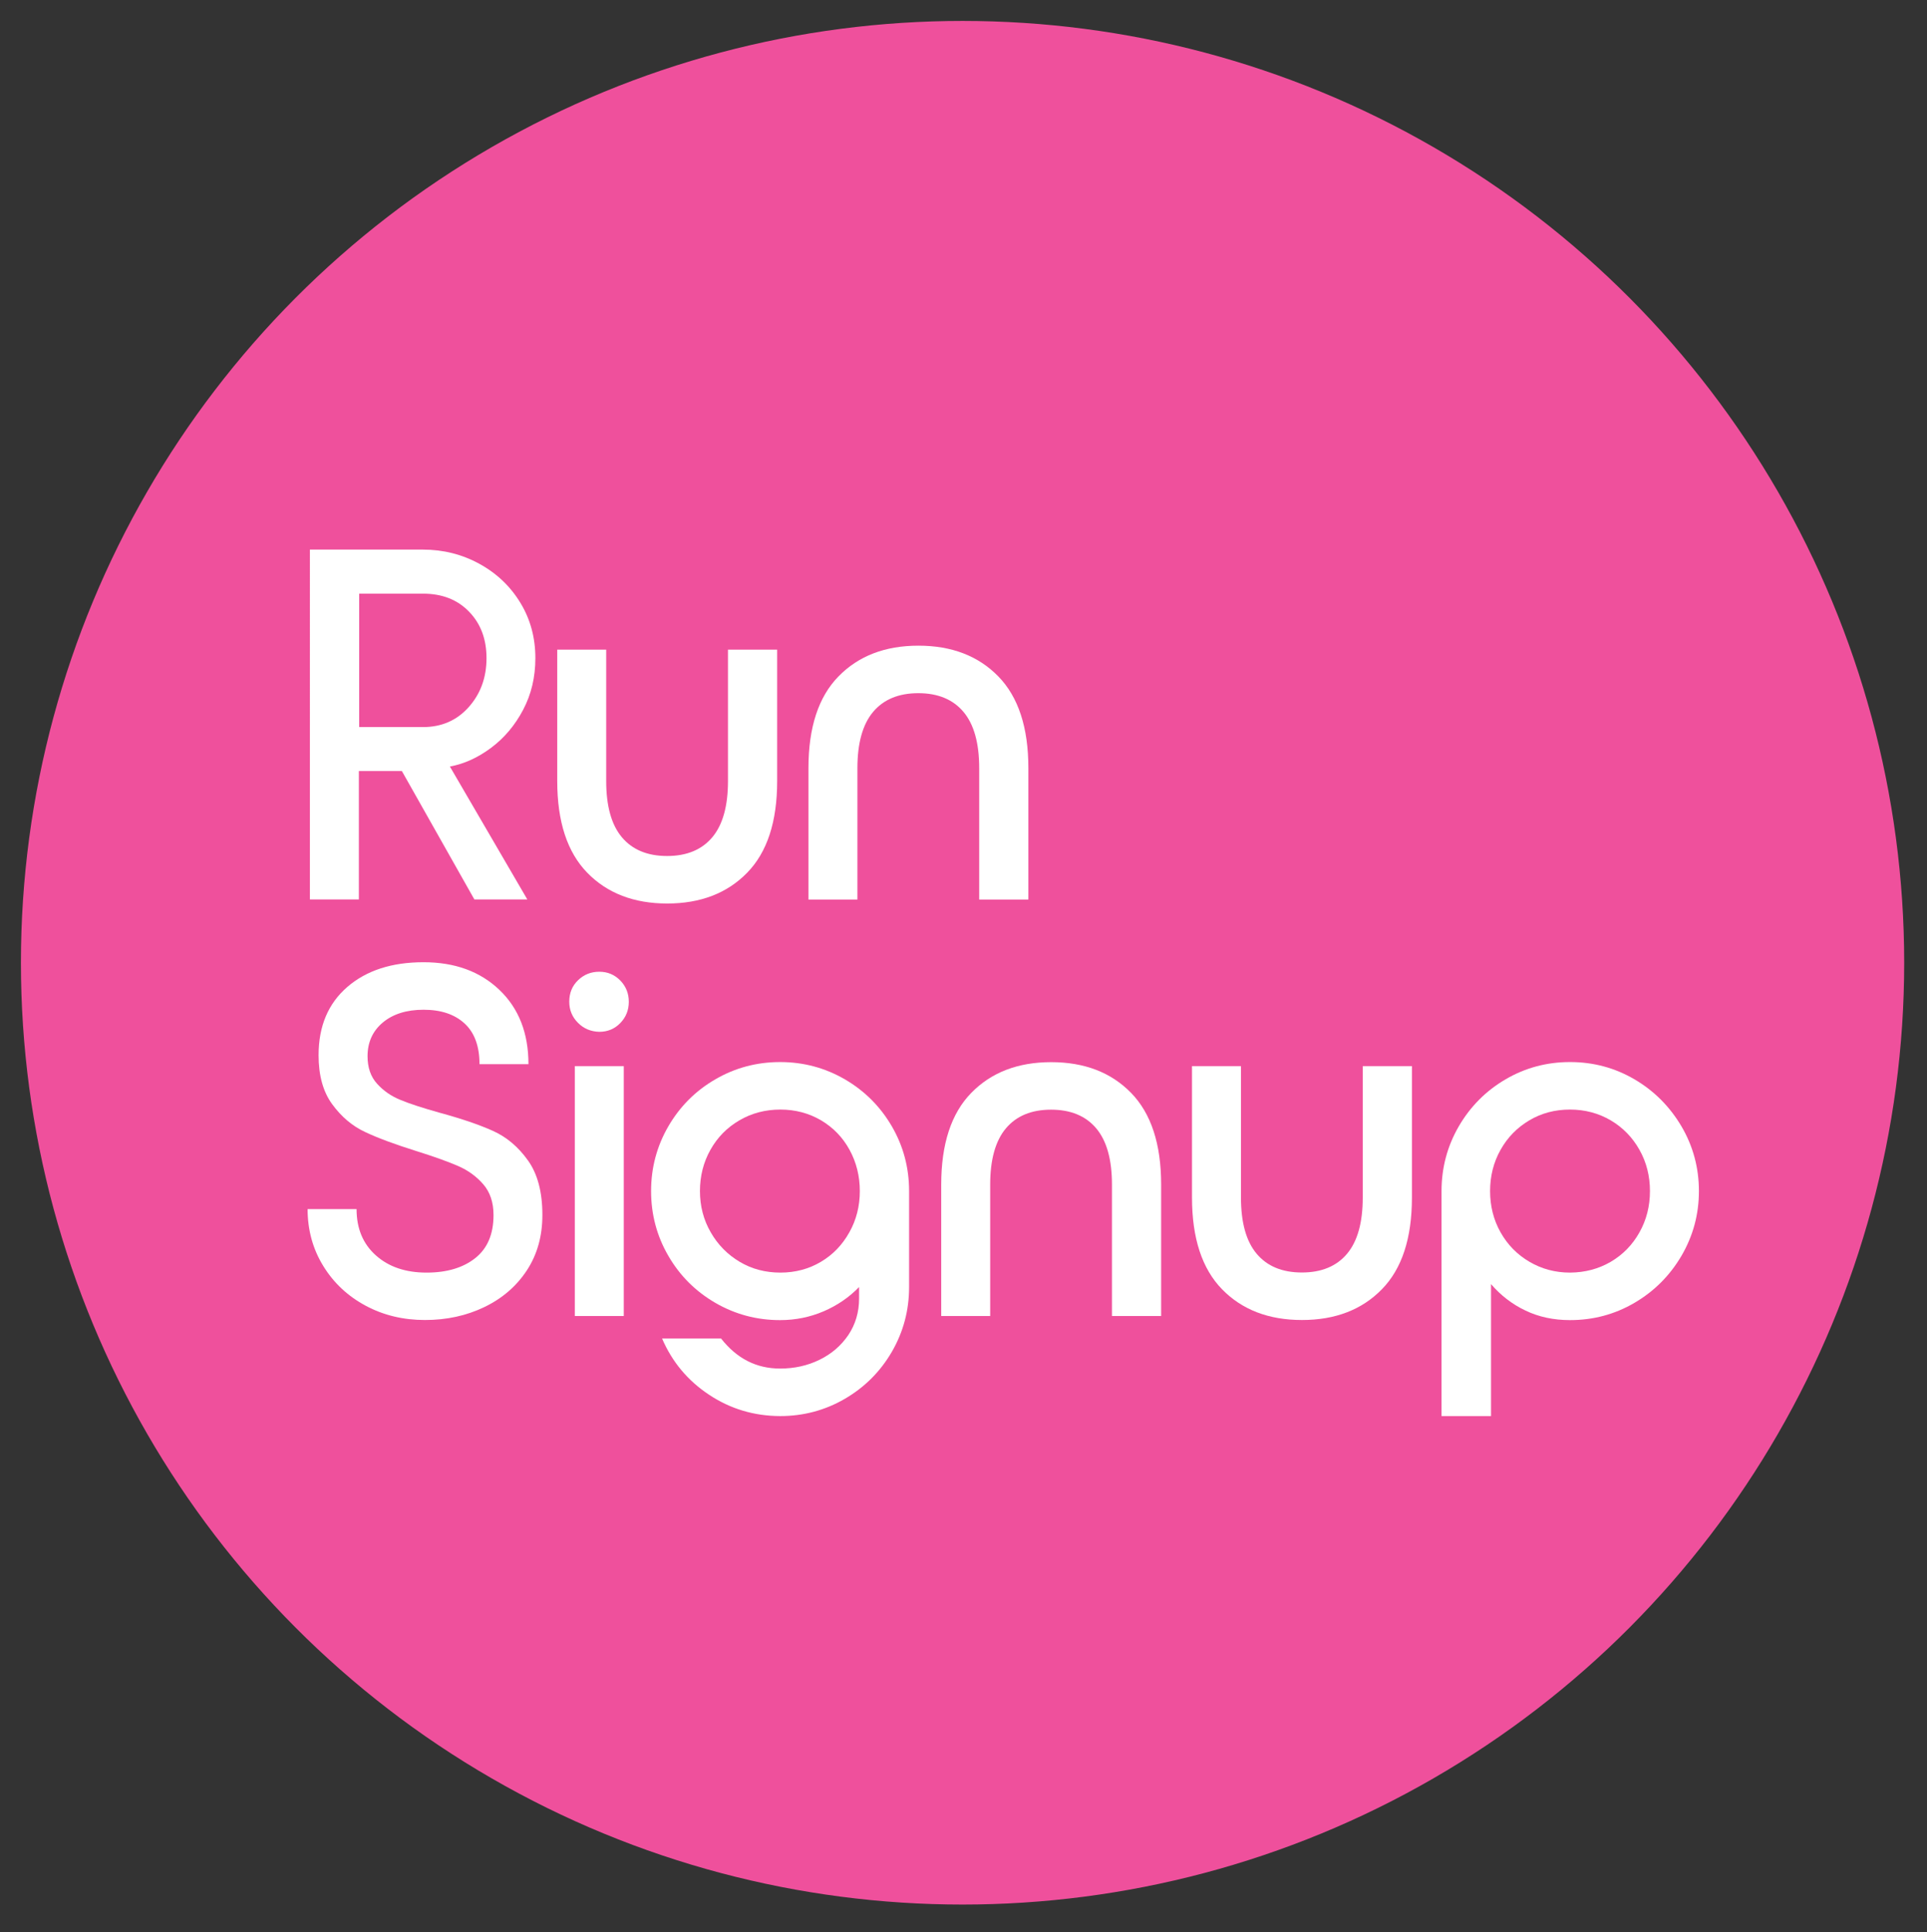 <?xml version="1.0" ?>
<svg xmlns="http://www.w3.org/2000/svg" viewBox="0 0 184.18 184.64">
	<rect x="0" y="0" width="184.18" height="184.64" fill="#333333" stroke="none"/>
	<style type="text/css">
    .st0 {
        fill: #EF509C;
    }
    .st1 {
        fill: #FFFFFF;
    }
    </style>
	<g id="main_logomark_1_">
		<g id="main_logomark_4_">
			<circle class="st0" cx="92" cy="92" r="90"/>
			<g>
				<path class="st1" d="M29.63,52.52h10.79c1.94,0,3.74,0.45,5.4,1.36c1.66,0.91,2.96,2.15,3.92,3.73       c0.96,1.58,1.43,3.34,1.43,5.28c0,1.82-0.39,3.46-1.17,4.94c-0.78,1.48-1.8,2.69-3.06,3.63c-1.26,0.94-2.57,1.54-3.94,1.79       l7.4,12.7h-5.06l-6.93-12.27h-4.11v12.27h-4.68V52.52z M40.43,69.48c1.78,0,3.24-0.64,4.37-1.91c1.13-1.27,1.7-2.83,1.7-4.68       c0-1.82-0.56-3.3-1.67-4.44c-1.11-1.15-2.58-1.72-4.39-1.72h-6.11v12.75H40.43z"/>
				<path class="st1" d="M74.28,62.08v12.56c0,3.89-0.96,6.81-2.87,8.76c-1.91,1.96-4.46,2.94-7.64,2.94       c-3.18,0-5.73-0.98-7.64-2.94c-1.91-1.96-2.87-4.88-2.87-8.76V62.08h4.68v12.56c0,2.39,0.5,4.18,1.5,5.37       c1,1.19,2.44,1.79,4.32,1.79c1.88,0,3.32-0.6,4.32-1.79c1-1.19,1.5-2.98,1.5-5.37V62.08H74.28z"/>
				<path class="st1" d="M98.27,85.96h-4.68V73.4c0-2.39-0.5-4.18-1.5-5.37s-2.44-1.79-4.32-1.79c-1.88,0-3.32,0.6-4.32,1.79       c-1,1.19-1.5,2.99-1.5,5.37v12.56h-4.68V73.4c0-3.88,0.96-6.81,2.87-8.76c1.91-1.96,4.46-2.94,7.64-2.94       c3.18,0,5.73,0.98,7.64,2.94c1.91,1.96,2.87,4.88,2.87,8.76V85.96z"/>
				<path class="st1" d="M51.84,116.11c0,2.01-0.49,3.77-1.48,5.28c-0.99,1.51-2.34,2.68-4.06,3.51c-1.72,0.83-3.61,1.24-5.68,1.24       c-2.07,0-3.96-0.45-5.66-1.36c-1.7-0.91-3.06-2.17-4.06-3.8c-1-1.62-1.5-3.44-1.5-5.44h4.68c0,1.85,0.61,3.32,1.84,4.42       c1.23,1.1,2.84,1.65,4.85,1.65c1.94,0,3.49-0.46,4.66-1.39c1.16-0.92,1.74-2.29,1.74-4.11c0-1.21-0.33-2.19-0.98-2.94       c-0.65-0.75-1.45-1.33-2.39-1.74c-0.94-0.41-2.27-0.89-3.99-1.43c-2.04-0.64-3.67-1.24-4.9-1.82       c-1.23-0.57-2.28-1.46-3.15-2.65c-0.88-1.19-1.31-2.76-1.31-4.7c0-2.77,0.92-4.94,2.75-6.52c1.83-1.58,4.26-2.36,7.28-2.36       c2.99,0,5.41,0.88,7.26,2.65c1.85,1.77,2.77,4.13,2.77,7.09h-4.68c0-1.72-0.48-3.02-1.43-3.89c-0.96-0.88-2.26-1.31-3.92-1.31       c-1.62,0-2.92,0.41-3.89,1.22c-0.97,0.81-1.46,1.89-1.46,3.22c0,1.08,0.3,1.96,0.91,2.63c0.6,0.67,1.35,1.19,2.24,1.55       c0.89,0.37,2.13,0.77,3.73,1.22c2.1,0.57,3.8,1.15,5.11,1.74c1.31,0.59,2.42,1.53,3.34,2.82       C51.38,112.17,51.84,113.91,51.84,116.11z"/>
				<path class="st1" d="M55.25,97.75c-0.56-0.56-0.84-1.23-0.84-2.03c0-0.83,0.28-1.51,0.84-2.05c0.56-0.54,1.23-0.81,2.03-0.81       c0.8,0,1.46,0.28,2.01,0.84c0.54,0.56,0.81,1.23,0.81,2.03c0,0.8-0.27,1.47-0.81,2.03c-0.54,0.56-1.21,0.84-2.01,0.84       C56.48,98.58,55.8,98.3,55.25,97.75z M54.94,101.88h4.68v23.88h-4.68V101.88z"/>
				<path class="st1" d="M67.77,133.28c-2.04-1.35-3.53-3.14-4.49-5.37h5.64c1.5,1.91,3.37,2.87,5.64,2.87       c1.37,0,2.63-0.28,3.77-0.84c1.15-0.56,2.06-1.35,2.75-2.36c0.68-1.02,1.03-2.18,1.03-3.49v-1.1       c-0.96,0.99-2.09,1.76-3.39,2.32c-1.31,0.56-2.69,0.84-4.16,0.84c-2.23,0-4.29-0.55-6.19-1.65c-1.89-1.1-3.39-2.59-4.49-4.49       c-1.1-1.89-1.65-3.96-1.65-6.19c0-2.23,0.55-4.29,1.65-6.19c1.1-1.89,2.59-3.39,4.49-4.49c1.89-1.1,3.96-1.65,6.19-1.65       c2.23,0,4.29,0.55,6.19,1.65c1.89,1.1,3.39,2.6,4.49,4.49c1.1,1.89,1.65,3.96,1.65,6.19v9.17c0,2.23-0.55,4.29-1.65,6.19       c-1.1,1.89-2.6,3.39-4.49,4.49c-1.89,1.1-3.96,1.65-6.19,1.65C72.06,135.31,69.8,134.63,67.77,133.28z M78.46,120.58       c1.15-0.68,2.05-1.62,2.72-2.82c0.67-1.19,1-2.51,1-3.94s-0.33-2.75-0.98-3.94c-0.65-1.19-1.56-2.13-2.72-2.82       c-1.16-0.68-2.46-1.03-3.89-1.03s-2.74,0.34-3.92,1.03c-1.18,0.69-2.1,1.62-2.77,2.82c-0.67,1.19-1,2.51-1,3.94       s0.34,2.75,1.03,3.94c0.68,1.19,1.61,2.13,2.77,2.82c1.16,0.69,2.46,1.03,3.89,1.03S77.32,121.26,78.46,120.58z"/>
				<path class="st1" d="M110.96,125.76h-4.68V113.2c0-2.39-0.5-4.18-1.5-5.37c-1-1.19-2.44-1.79-4.32-1.79       c-1.88,0-3.32,0.6-4.32,1.79c-1,1.19-1.5,2.99-1.5,5.37v12.56h-4.68V113.2c0-3.88,0.96-6.81,2.87-8.76       c1.91-1.96,4.46-2.94,7.64-2.94c3.18,0,5.73,0.98,7.64,2.94c1.91,1.96,2.87,4.88,2.87,8.76V125.76z"/>
				<path class="st1" d="M134.95,101.88v12.56c0,3.89-0.96,6.81-2.87,8.76c-1.91,1.96-4.46,2.94-7.64,2.94       c-3.18,0-5.73-0.98-7.64-2.94c-1.91-1.96-2.87-4.88-2.87-8.76v-12.56h4.68v12.56c0,2.39,0.5,4.18,1.5,5.37       c1,1.19,2.44,1.79,4.32,1.79c1.88,0,3.32-0.6,4.32-1.79c1-1.19,1.5-2.98,1.5-5.37v-12.56H134.95z"/>
				<path class="st1" d="M139.43,107.63c1.1-1.89,2.59-3.39,4.47-4.49c1.88-1.1,3.93-1.65,6.16-1.65c2.23,0,4.28,0.55,6.16,1.65       c1.88,1.1,3.37,2.6,4.49,4.49c1.11,1.89,1.67,3.96,1.67,6.19c0,2.23-0.56,4.29-1.67,6.19c-1.11,1.89-2.61,3.39-4.49,4.49       c-1.88,1.1-3.93,1.65-6.16,1.65c-1.56,0-2.98-0.3-4.25-0.91c-1.27-0.6-2.37-1.45-3.3-2.53v12.61h-4.73v-21.49       C137.78,111.59,138.33,109.53,139.43,107.63z M153.95,120.58c1.16-0.68,2.08-1.62,2.75-2.82c0.67-1.19,1-2.51,1-3.94       s-0.33-2.75-1-3.94c-0.67-1.19-1.58-2.13-2.75-2.82c-1.16-0.68-2.46-1.03-3.89-1.03s-2.73,0.34-3.89,1.03       c-1.16,0.69-2.08,1.62-2.75,2.82c-0.67,1.19-1,2.51-1,3.94s0.33,2.75,1,3.94c0.67,1.19,1.59,2.13,2.77,2.82       c1.18,0.69,2.47,1.03,3.87,1.03C151.49,121.6,152.78,121.26,153.95,120.58z"/>
			</g>
		</g>
	</g>
</svg>